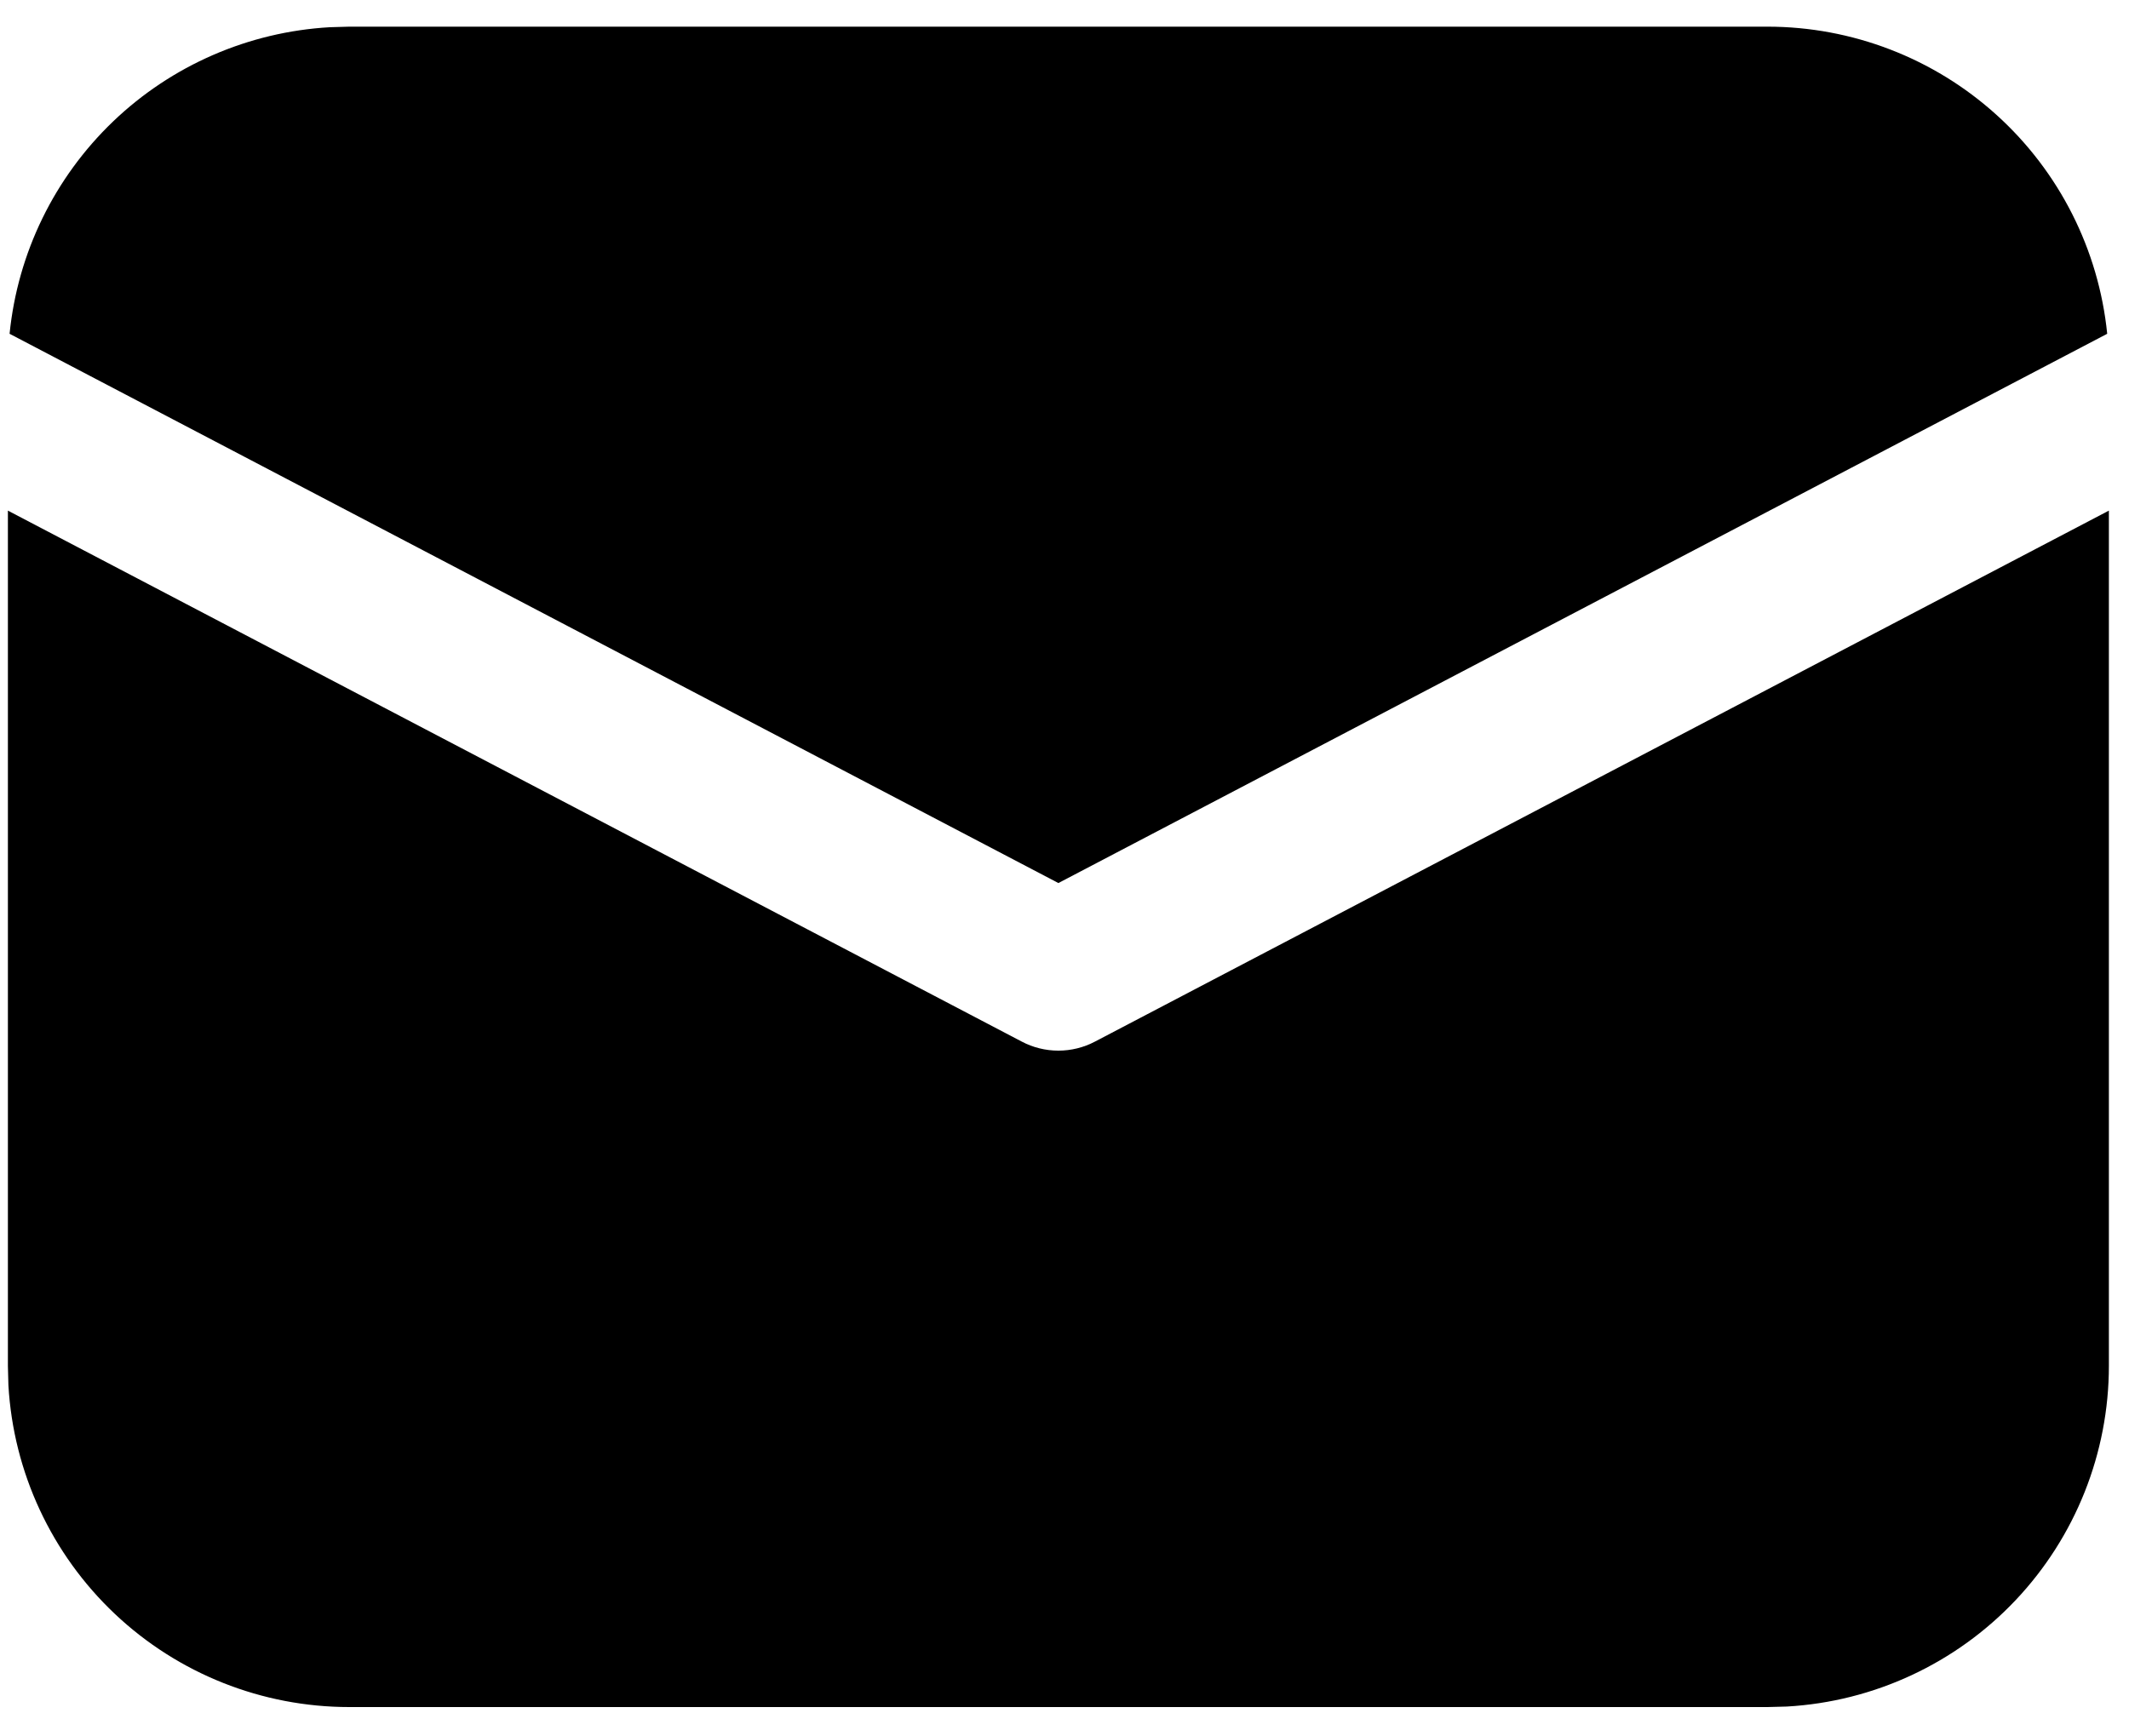 <svg width="38" height="31" viewBox="0 0 38 31" fill="none" xmlns="http://www.w3.org/2000/svg">
<path d="M37.641 9.116V24.383C37.641 25.939 37.045 27.437 35.976 28.568C34.907 29.699 33.446 30.379 31.892 30.467L31.547 30.476H6.234C4.678 30.476 3.18 29.881 2.049 28.812C0.918 27.743 0.238 26.282 0.15 24.728L0.141 24.383V9.116L18.238 18.596C18.439 18.702 18.663 18.757 18.891 18.757C19.118 18.757 19.342 18.702 19.543 18.596L37.641 9.116ZM6.234 0.476H31.547C33.057 0.476 34.514 1.037 35.634 2.05C36.755 3.063 37.459 4.456 37.611 5.959L18.891 15.765L0.171 5.959C0.316 4.516 0.971 3.172 2.019 2.168C3.066 1.165 4.438 0.569 5.886 0.486L6.234 0.476H31.547H6.234Z" fill="black"/>
</svg>
